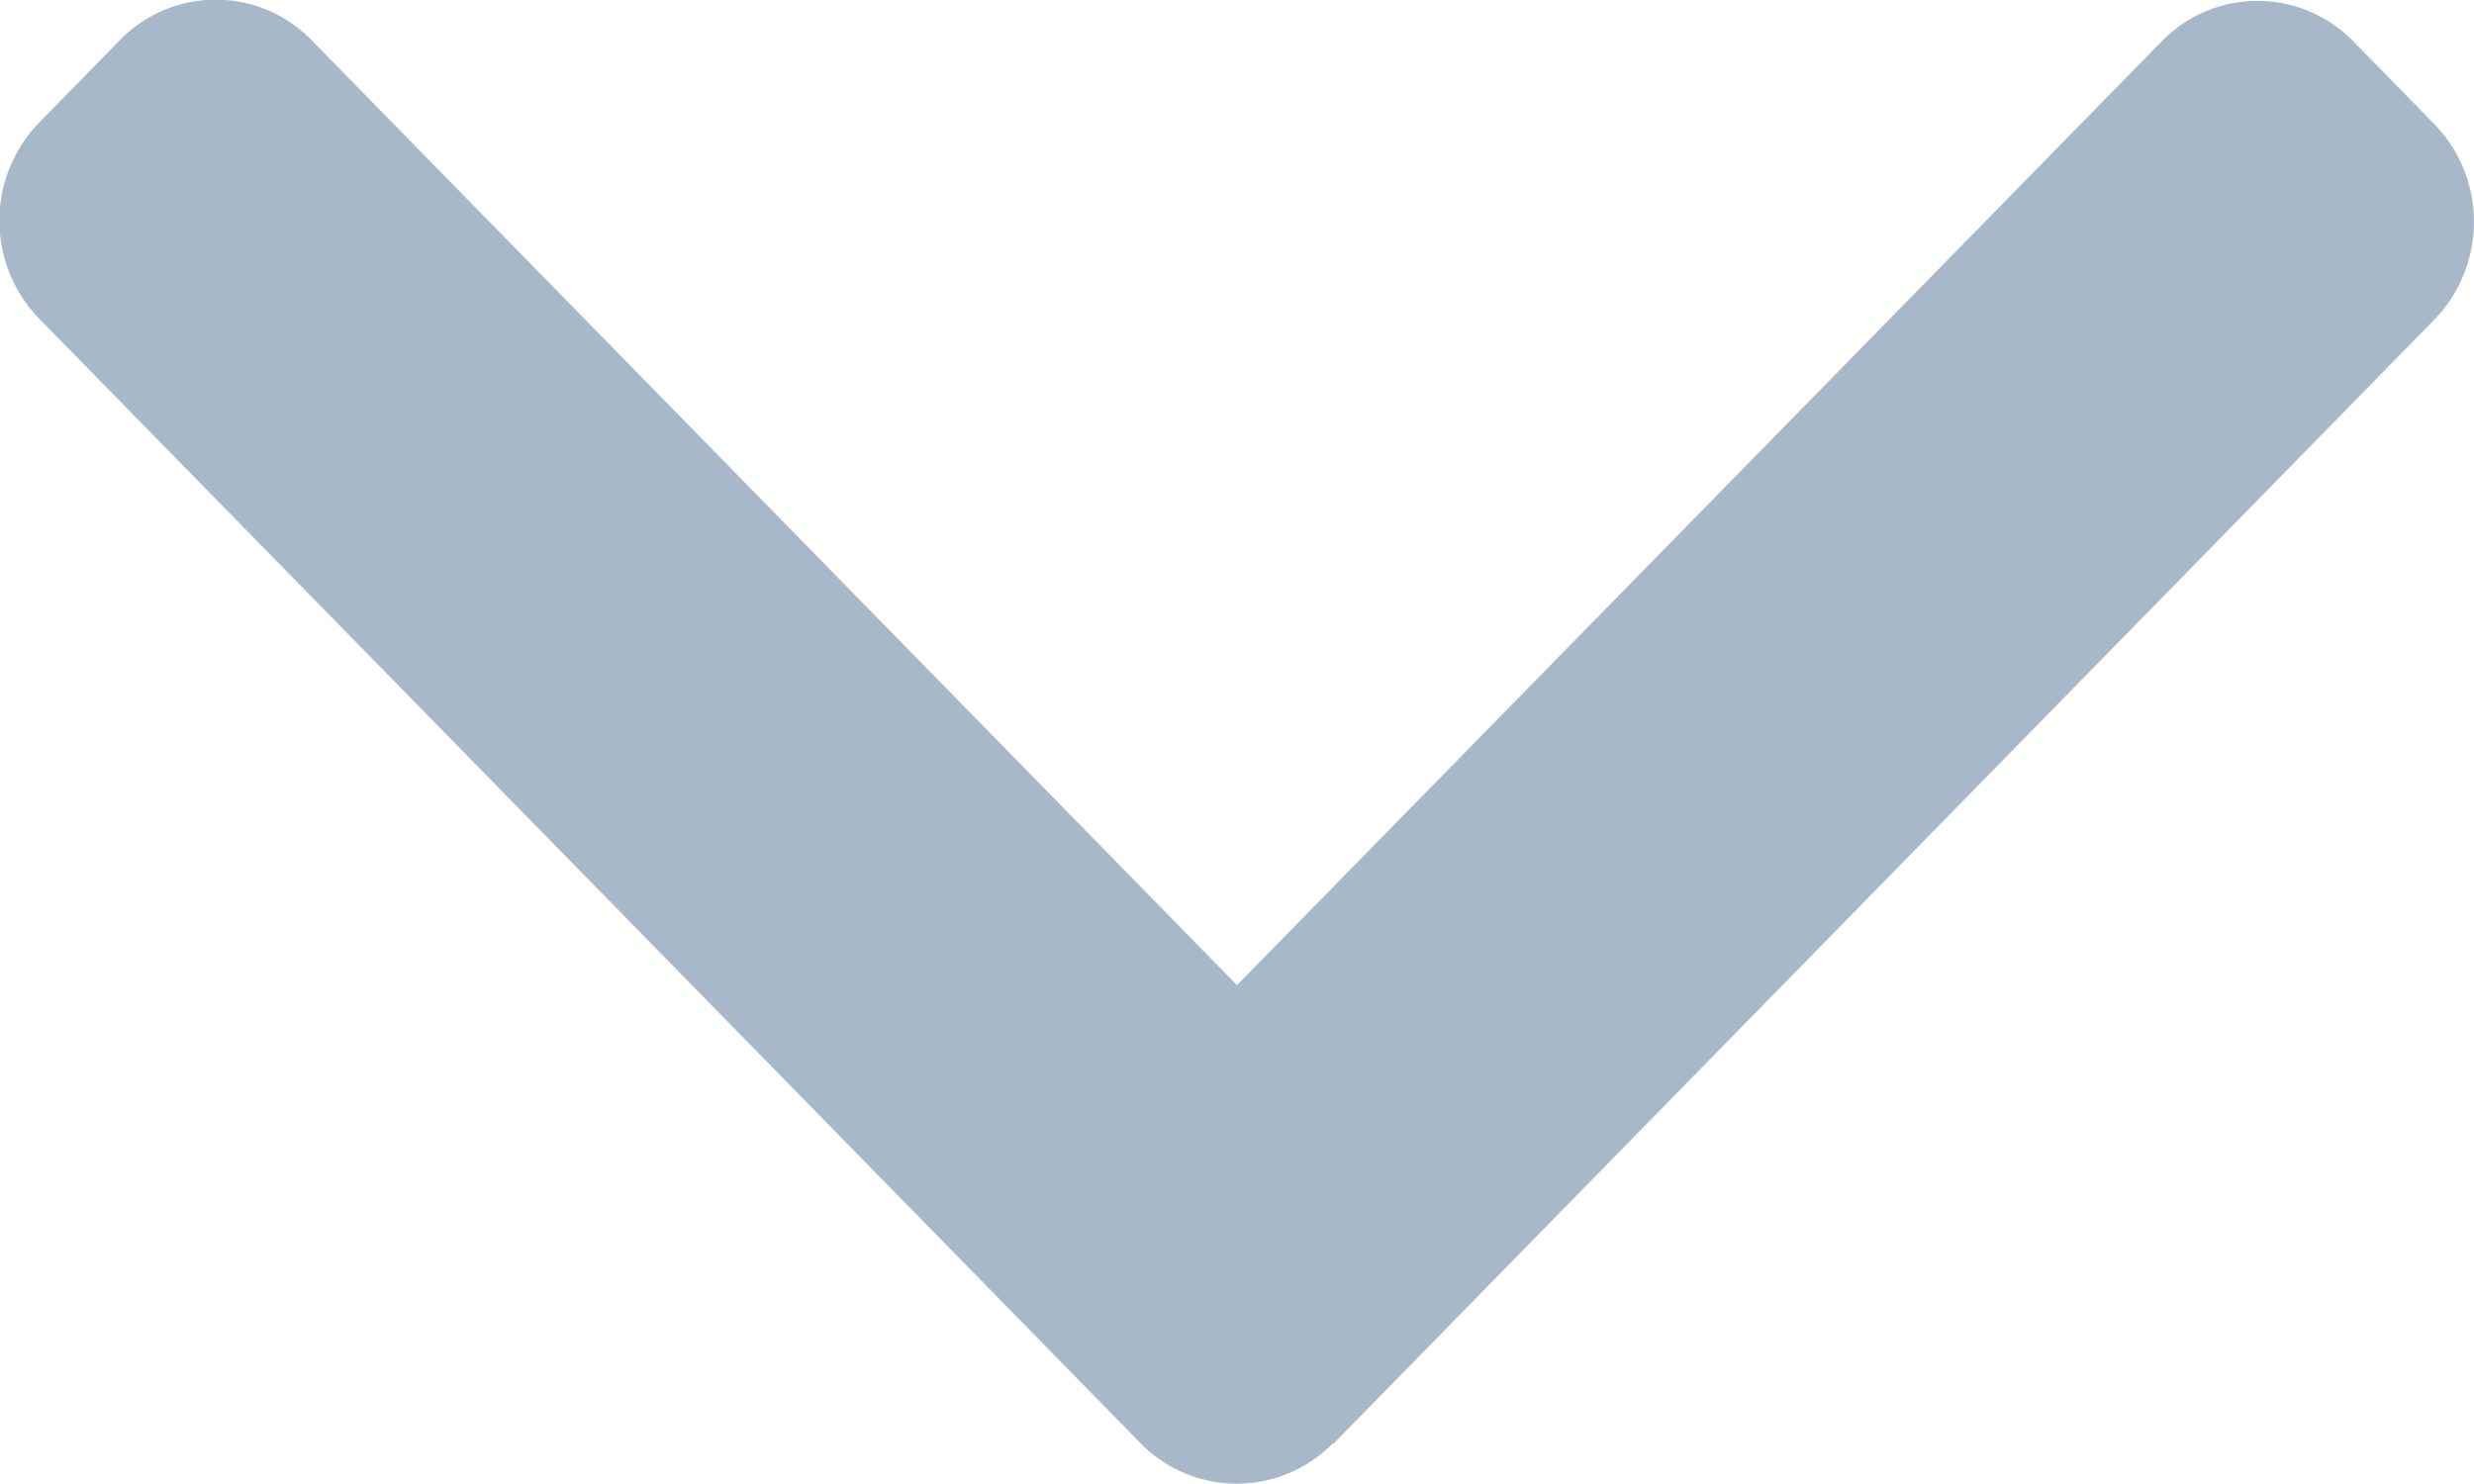<svg xmlns="http://www.w3.org/2000/svg" width="10" height="6" viewBox="0 0 10 6"><defs><style>.a{fill:#a7b8c9;}</style></defs><path class="a" d="M199.39,286.837l4.45-4.545a.568.568,0,0,0,0-.79l-.328-.335a.54.54,0,0,0-.774,0L199,284.983l-3.741-3.821a.54.54,0,0,0-.774,0l-.328.335a.569.569,0,0,0,0,.79l4.454,4.549a.544.544,0,0,0,.776,0Z" transform="translate(-194 -281)"/></svg>
